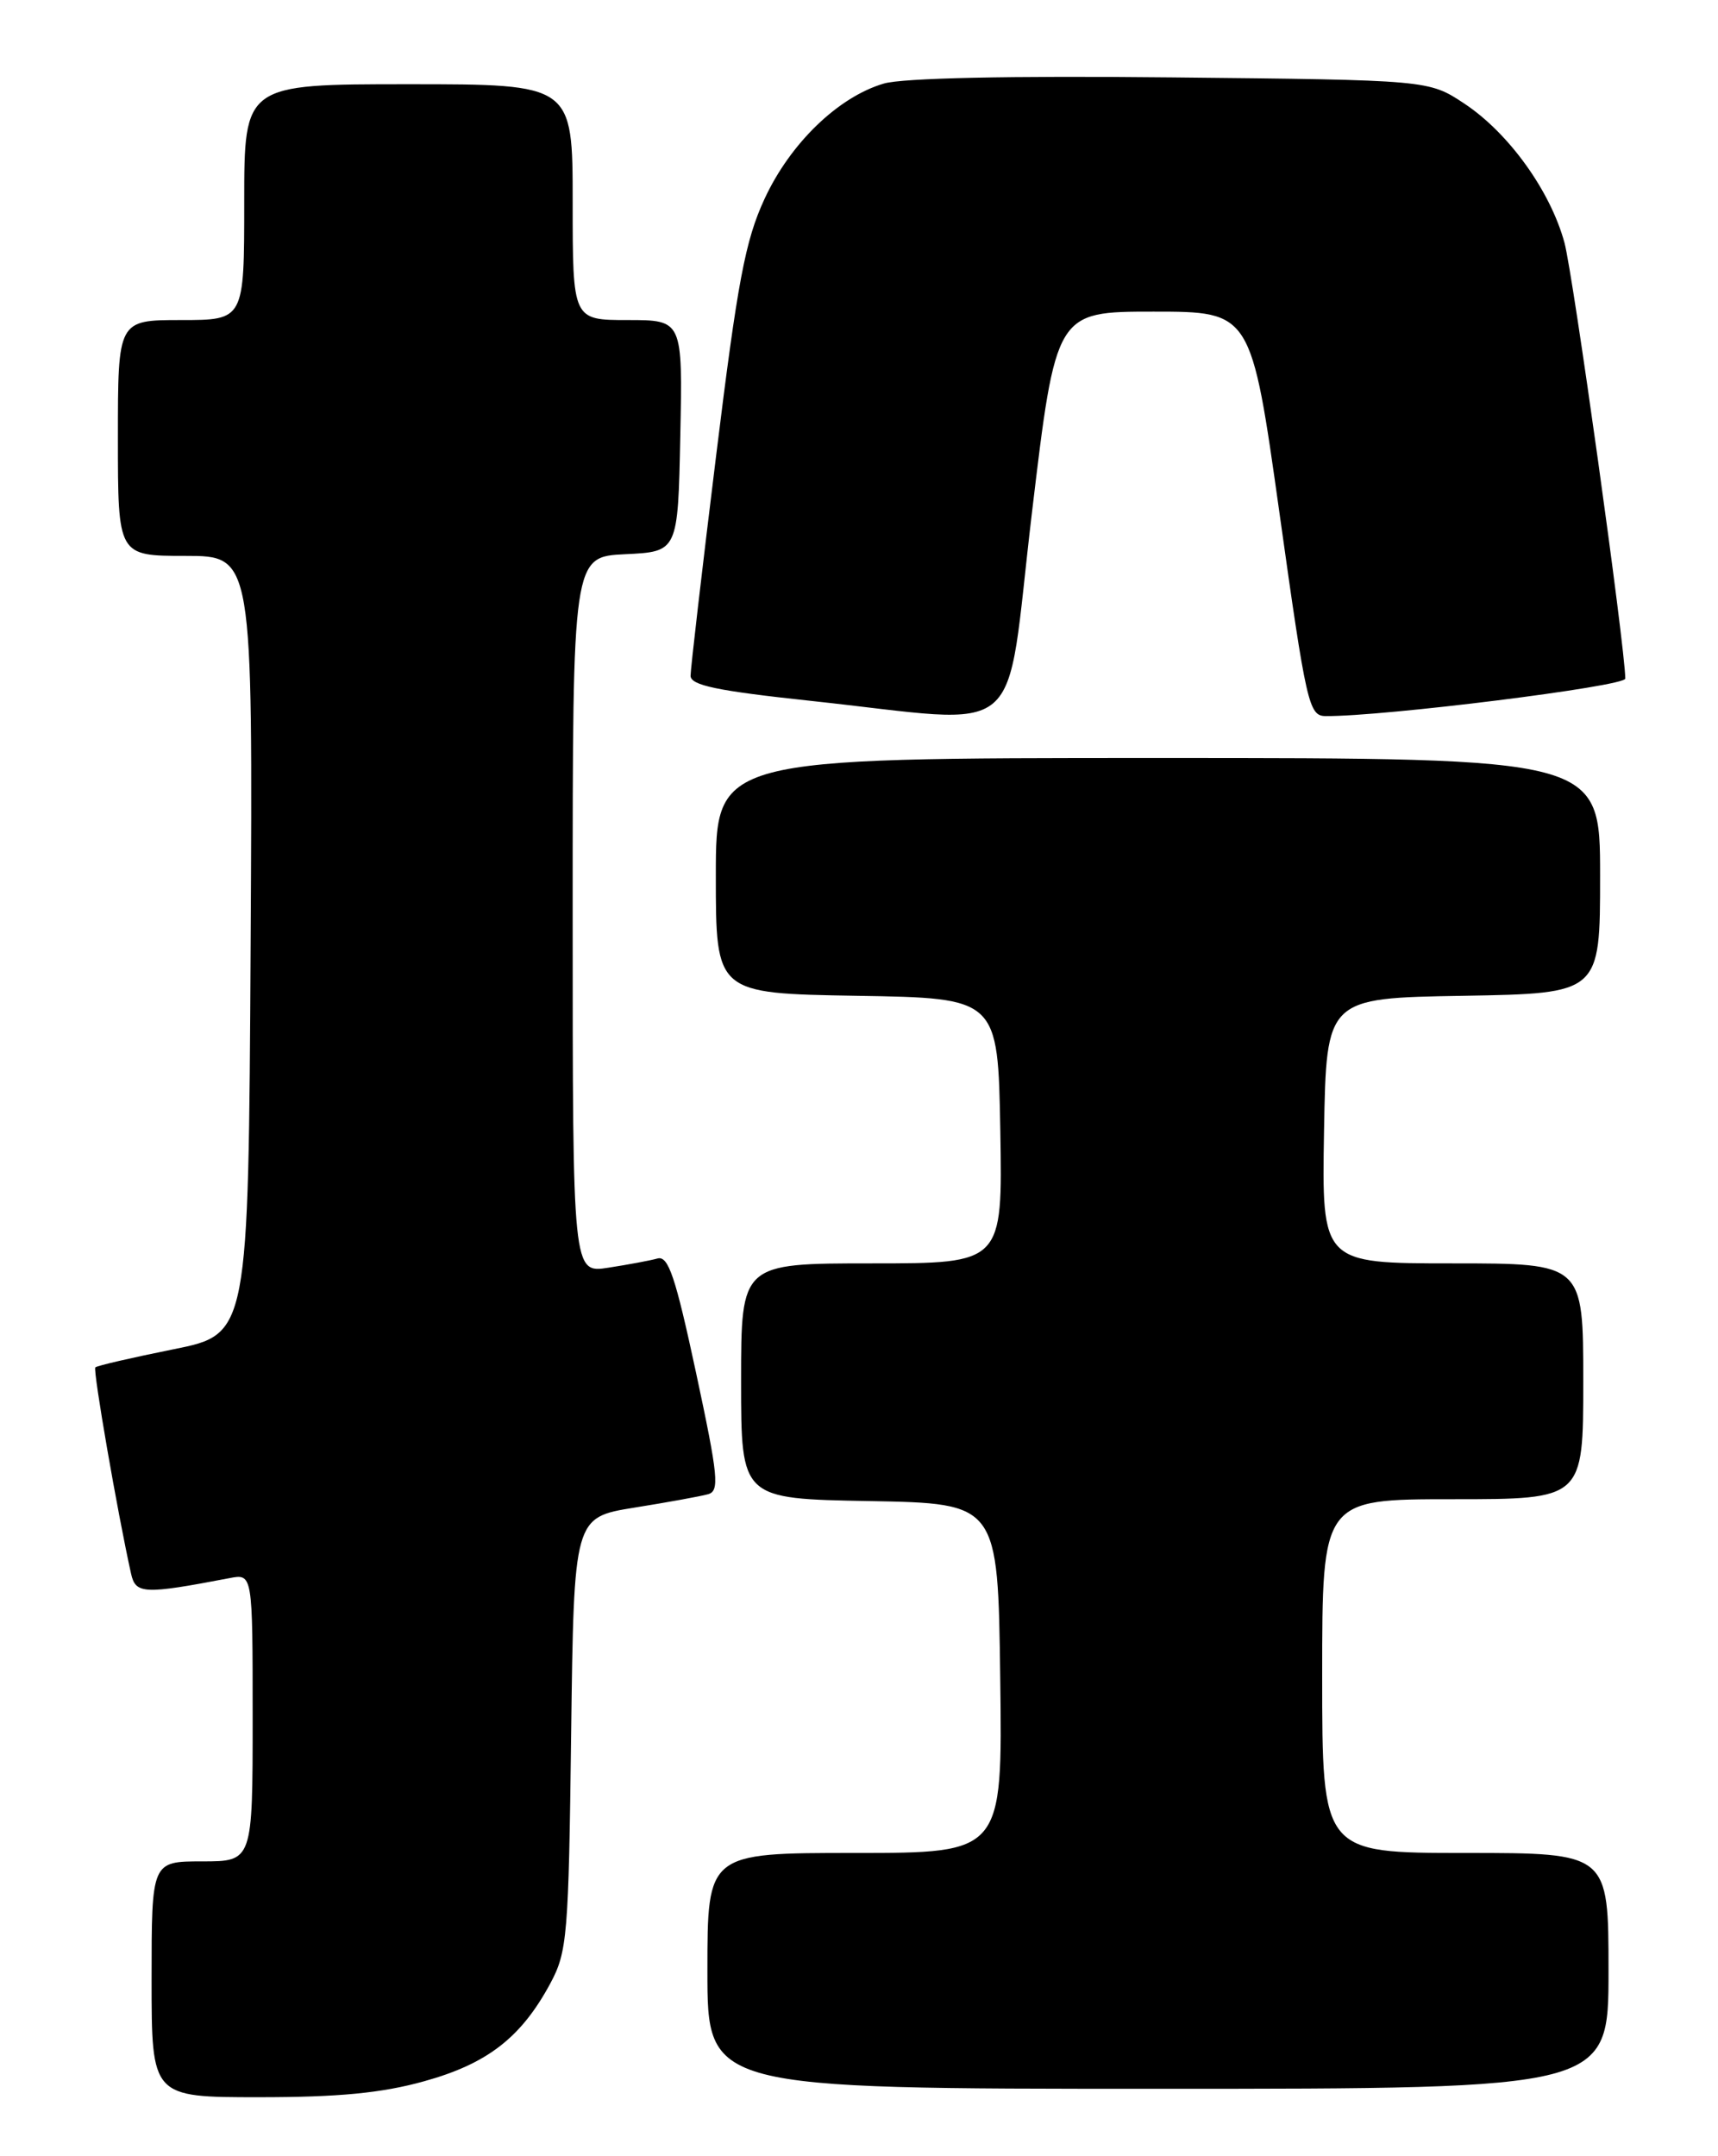 <?xml version="1.0" encoding="UTF-8" standalone="no"?>
<!DOCTYPE svg PUBLIC "-//W3C//DTD SVG 1.1//EN" "http://www.w3.org/Graphics/SVG/1.1/DTD/svg11.dtd" >
<svg xmlns="http://www.w3.org/2000/svg" xmlns:xlink="http://www.w3.org/1999/xlink" version="1.1" viewBox="0 0 204 256">
 <g >
 <path fill="currentColor"
d=" M 50.35 247.11 C 57.87 245.03 61.88 241.92 65.34 235.50 C 67.36 231.75 67.52 229.89 67.82 205.83 C 68.15 180.16 68.15 180.16 75.32 179.00 C 79.27 178.37 83.21 177.65 84.07 177.41 C 85.46 177.03 85.29 175.31 82.65 162.98 C 80.20 151.56 79.36 149.06 78.07 149.42 C 77.21 149.66 74.59 150.15 72.25 150.51 C 68.00 151.18 68.00 151.18 68.00 108.64 C 68.00 66.10 68.00 66.10 74.25 65.80 C 80.50 65.50 80.50 65.50 80.78 51.75 C 81.06 38.00 81.06 38.00 74.53 38.00 C 68.00 38.00 68.00 38.00 68.00 24.00 C 68.00 10.00 68.00 10.00 48.50 10.00 C 29.00 10.00 29.00 10.00 29.00 24.00 C 29.00 38.00 29.00 38.00 21.50 38.00 C 14.00 38.00 14.00 38.00 14.00 52.00 C 14.00 66.00 14.00 66.00 22.01 66.00 C 30.02 66.00 30.02 66.00 29.76 112.20 C 29.50 158.41 29.50 158.41 20.59 160.20 C 15.68 161.19 11.51 162.15 11.32 162.35 C 11.01 162.65 13.96 179.65 15.56 186.83 C 16.10 189.27 17.05 189.32 27.25 187.37 C 30.00 186.84 30.00 186.84 30.00 203.92 C 30.00 221.00 30.00 221.00 24.00 221.00 C 18.00 221.00 18.00 221.00 18.00 235.00 C 18.00 249.00 18.00 249.00 30.77 249.00 C 40.22 249.00 45.32 248.51 50.35 247.11 Z  M 191.00 234.00 C 191.00 220.00 191.00 220.00 174.00 220.00 C 157.00 220.00 157.00 220.00 157.00 199.00 C 157.00 178.00 157.00 178.00 172.50 178.00 C 188.00 178.00 188.00 178.00 188.00 164.00 C 188.00 150.00 188.00 150.00 172.47 150.00 C 156.95 150.00 156.95 150.00 157.22 134.25 C 157.50 118.50 157.50 118.50 173.75 118.23 C 190.00 117.95 190.00 117.95 190.00 103.98 C 190.00 90.00 190.00 90.00 137.50 90.00 C 85.00 90.00 85.00 90.00 85.00 103.98 C 85.00 117.95 85.00 117.95 101.75 118.23 C 118.50 118.50 118.50 118.50 118.78 134.25 C 119.05 150.00 119.05 150.00 103.53 150.00 C 88.00 150.00 88.00 150.00 88.00 163.97 C 88.00 177.95 88.00 177.95 103.25 178.22 C 118.50 178.50 118.50 178.50 118.77 199.25 C 119.04 220.00 119.04 220.00 101.52 220.00 C 84.00 220.00 84.00 220.00 84.00 234.00 C 84.00 248.00 84.00 248.00 137.50 248.00 C 191.00 248.00 191.00 248.00 191.00 234.00 Z  M 122.52 61.00 C 125.38 37.00 125.38 37.00 136.98 37.00 C 148.57 37.00 148.57 37.00 151.94 61.00 C 155.11 83.62 155.42 85.00 157.40 85.02 C 164.23 85.08 193.00 81.49 192.99 80.57 C 192.97 76.82 186.80 32.64 185.77 28.82 C 184.10 22.67 179.15 15.79 173.88 12.30 C 169.65 9.50 169.65 9.50 139.08 9.19 C 119.88 8.99 107.18 9.26 104.95 9.92 C 99.53 11.51 93.83 17.02 90.78 23.62 C 88.49 28.57 87.58 33.40 85.03 54.14 C 83.36 67.68 82.00 79.43 82.00 80.23 C 82.00 81.37 85.13 82.02 96.25 83.21 C 122.31 86.00 119.24 88.60 122.52 61.00 Z "/>
</g>
</svg>